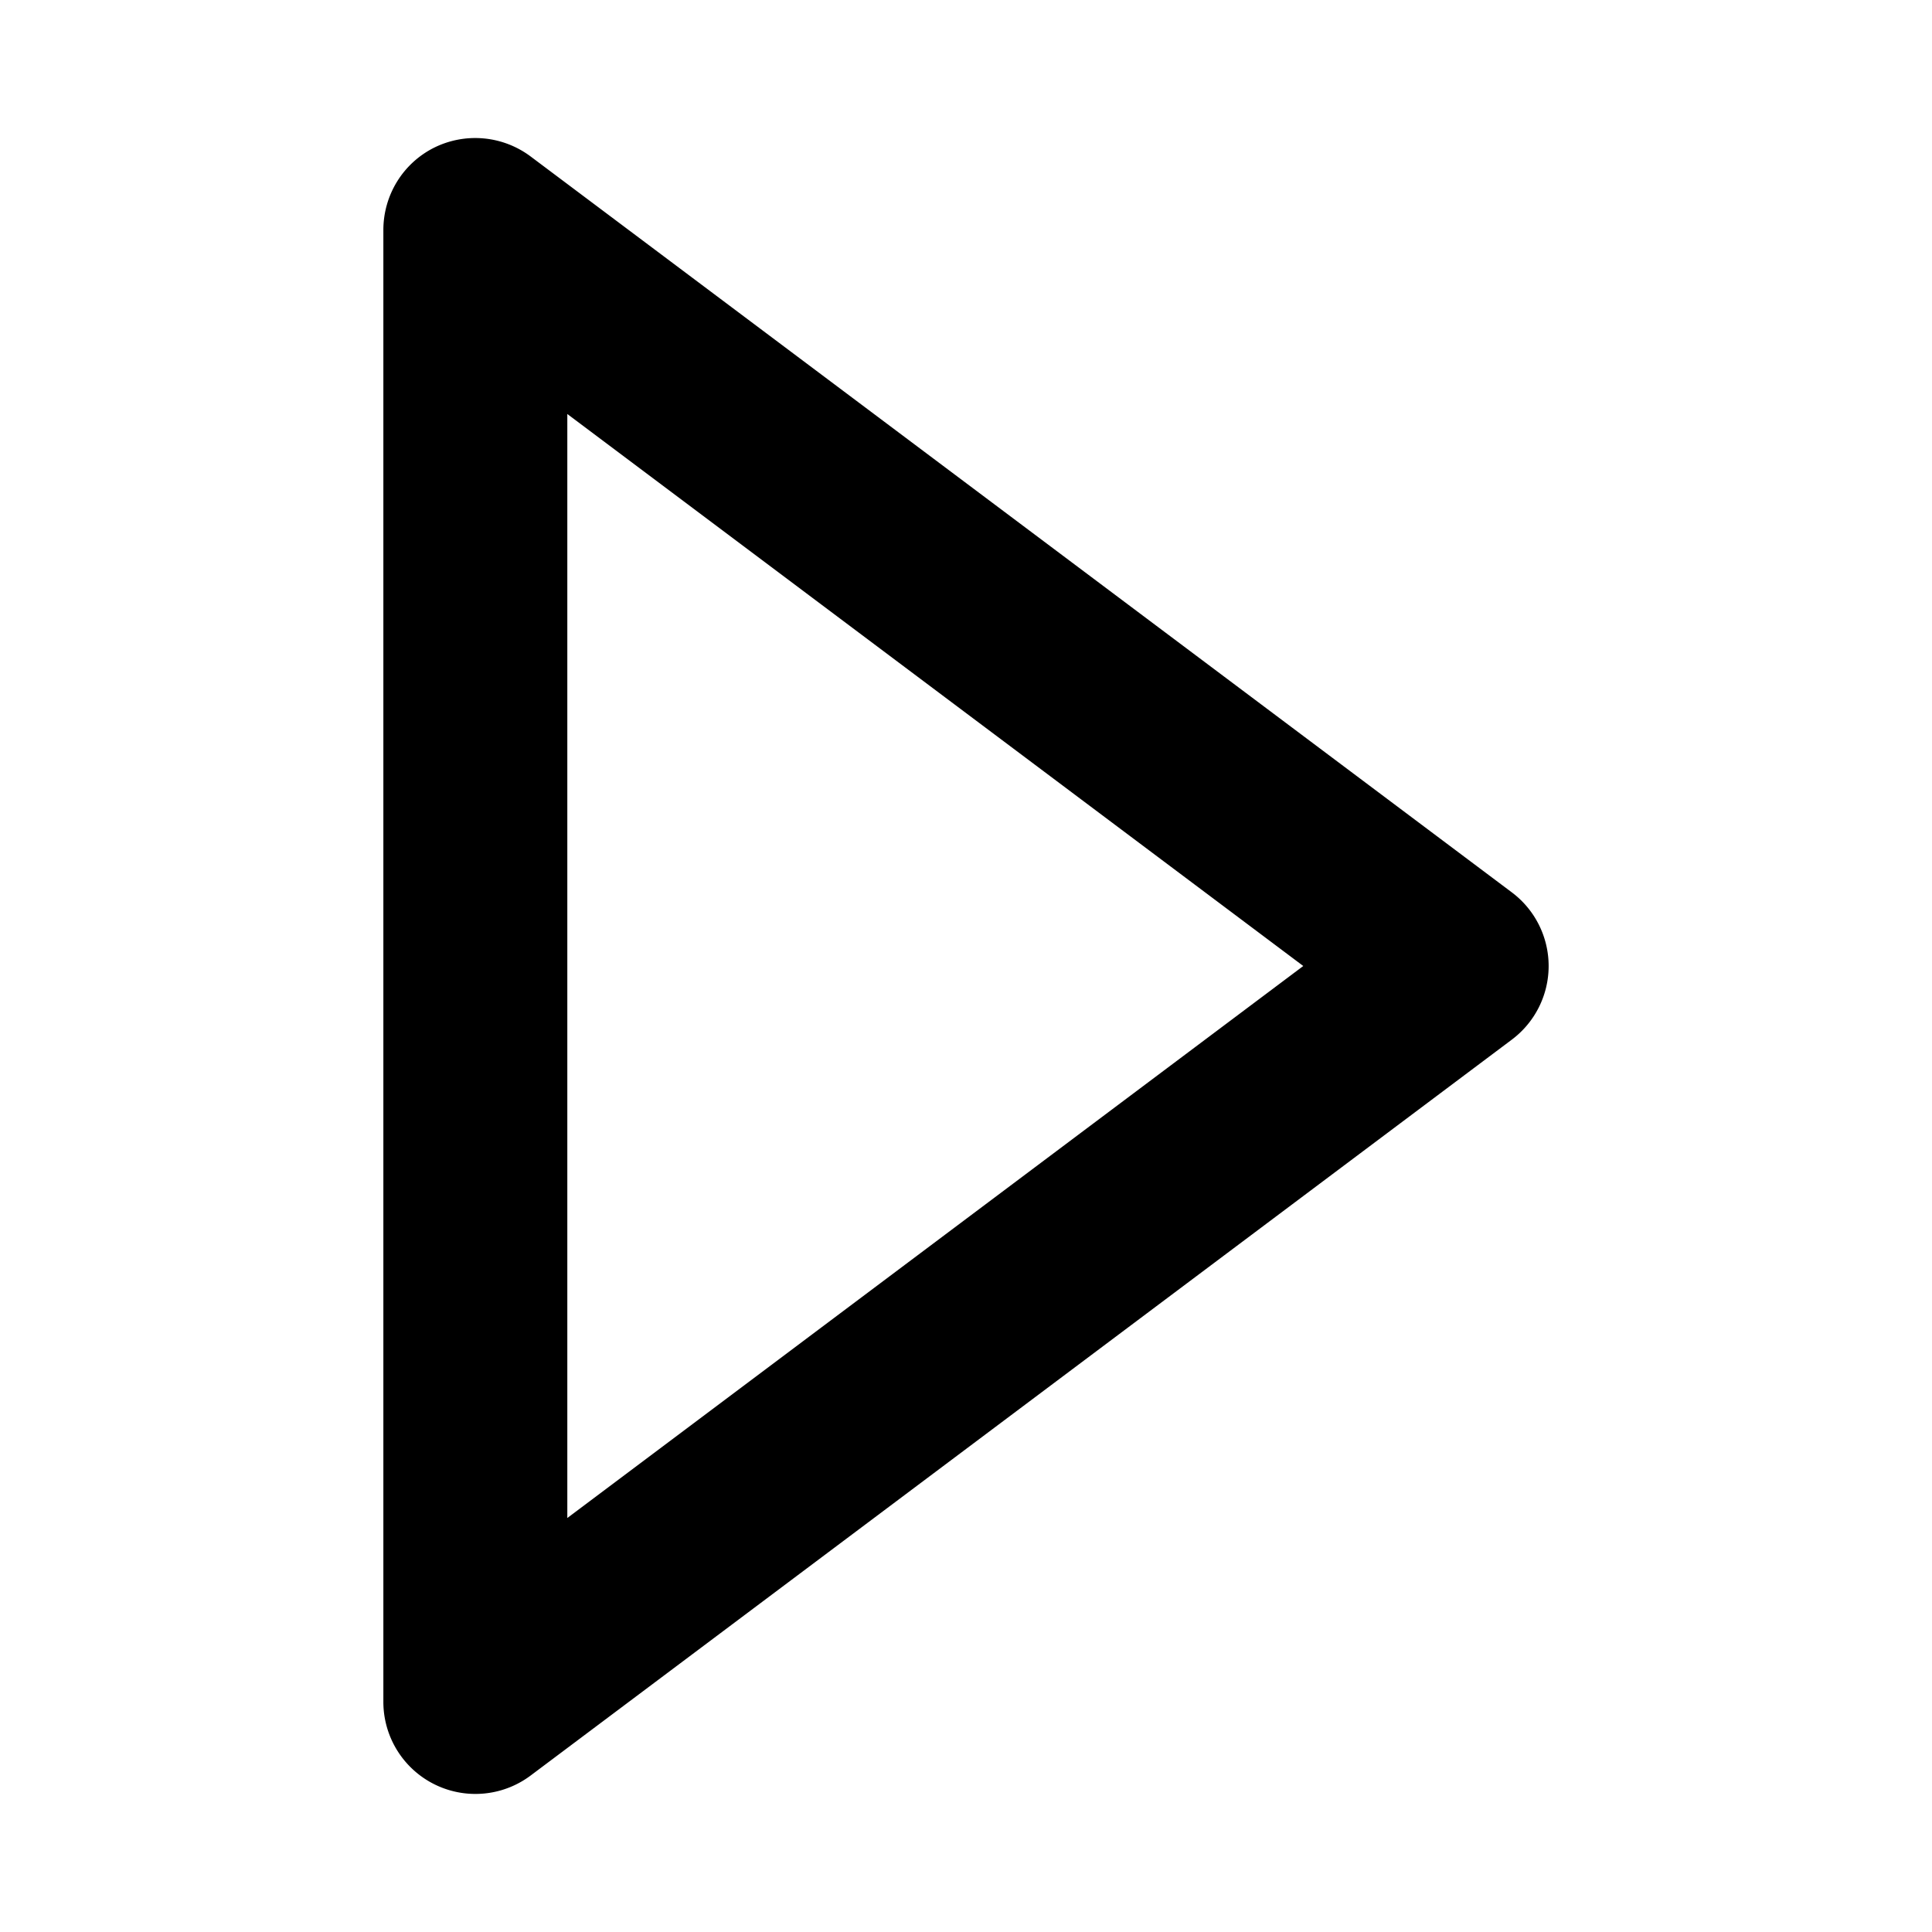 <svg xmlns="http://www.w3.org/2000/svg" viewBox="0 0 14 14"><path fill-rule="evenodd" d="M3.146 1.07a.67.67 0 0 1 .698.063l7.112 5.334a.667.667 0 0 1 0 1.066l-7.112 5.334a.667.667 0 0 1-1.066-.534V1.667c0-.253.142-.484.368-.597M4.111 3v8l5.333-4z" clip-rule="evenodd"/></svg>